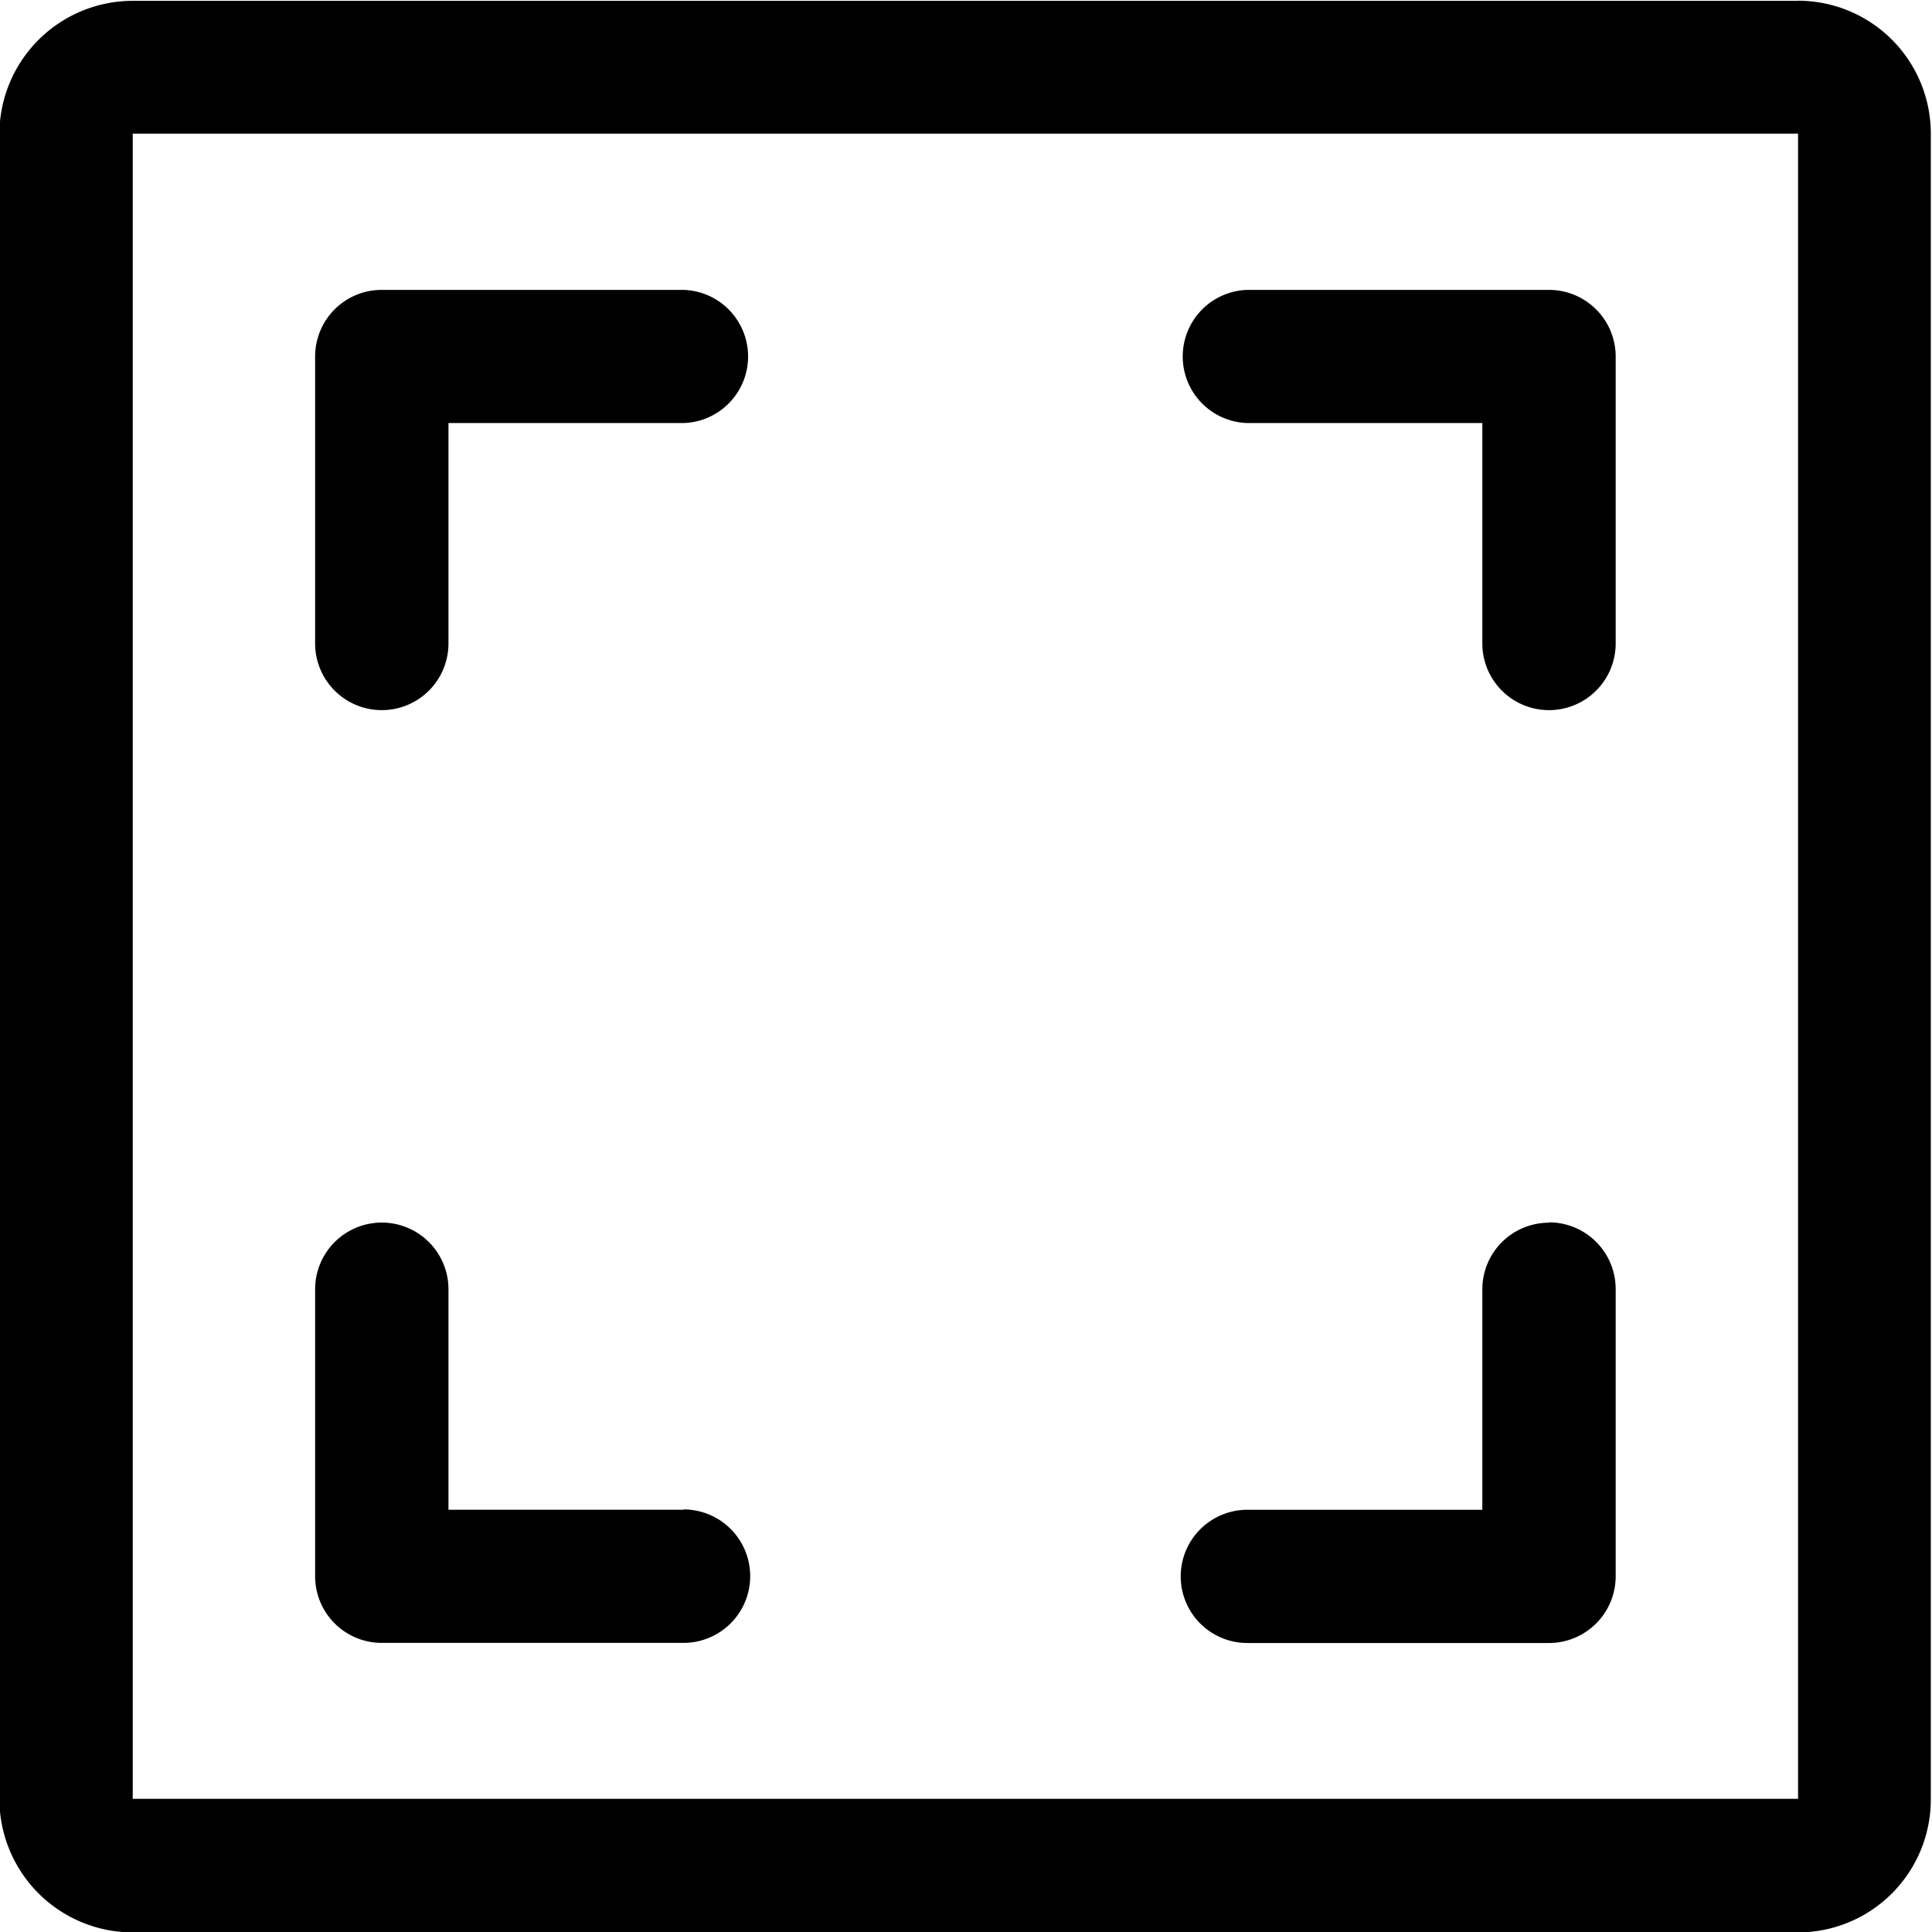 <svg xmlns="http://www.w3.org/2000/svg" xmlns:xlink="http://www.w3.org/1999/xlink" width="32.31" height="32.312" viewBox="0 0 32.31 32.312">
  <defs>
    <style>
      .cls-1 {
        fill-rule: evenodd;
        filter: url(#filter);
      }
    </style>
    <filter id="filter" x="1129.66" y="827.688" width="32.31" height="32.312" filterUnits="userSpaceOnUse">
      <feFlood result="flood" flood-color="#737373"/>
      <feComposite result="composite" operator="in" in2="SourceGraphic"/>
      <feBlend result="blend" in2="SourceGraphic"/>
    </filter>
  </defs>
  <path id="霸屏设置" class="cls-1" d="M1141.09,832.536h-5.05a1.113,1.113,0,0,0-1.11,1.113v4.8a1.115,1.115,0,0,0,2.23,0v-3.686h3.93A1.114,1.114,0,0,0,1141.09,832.536Zm14.47,0h-5.04a1.114,1.114,0,0,0,0,2.227h3.93v3.686a1.115,1.115,0,0,0,2.23,0v-4.8A1.115,1.115,0,0,0,1155.56,832.536Zm-14.47,20.4h-3.93v-3.687a1.115,1.115,0,0,0-2.23,0v4.8a1.114,1.114,0,0,0,1.11,1.114h5.05A1.114,1.114,0,0,0,1141.09,852.931Zm14.47-4.8a1.114,1.114,0,0,0-1.11,1.114v3.687h-3.93a1.114,1.114,0,0,0,0,2.228h5.04a1.116,1.116,0,0,0,1.12-1.114v-4.8A1.116,1.116,0,0,0,1155.56,848.13Zm4.17-20.434h-27.85a2.231,2.231,0,0,0-2.23,2.227v27.848a2.232,2.232,0,0,0,2.23,2.228h27.85a2.223,2.223,0,0,0,2.22-2.228V829.923A2.222,2.222,0,0,0,1159.73,827.7Zm-27.85,30.075V829.923h27.85v27.848h-27.85Z" transform="translate(-1129.66 -827.688)"/>
</svg>
